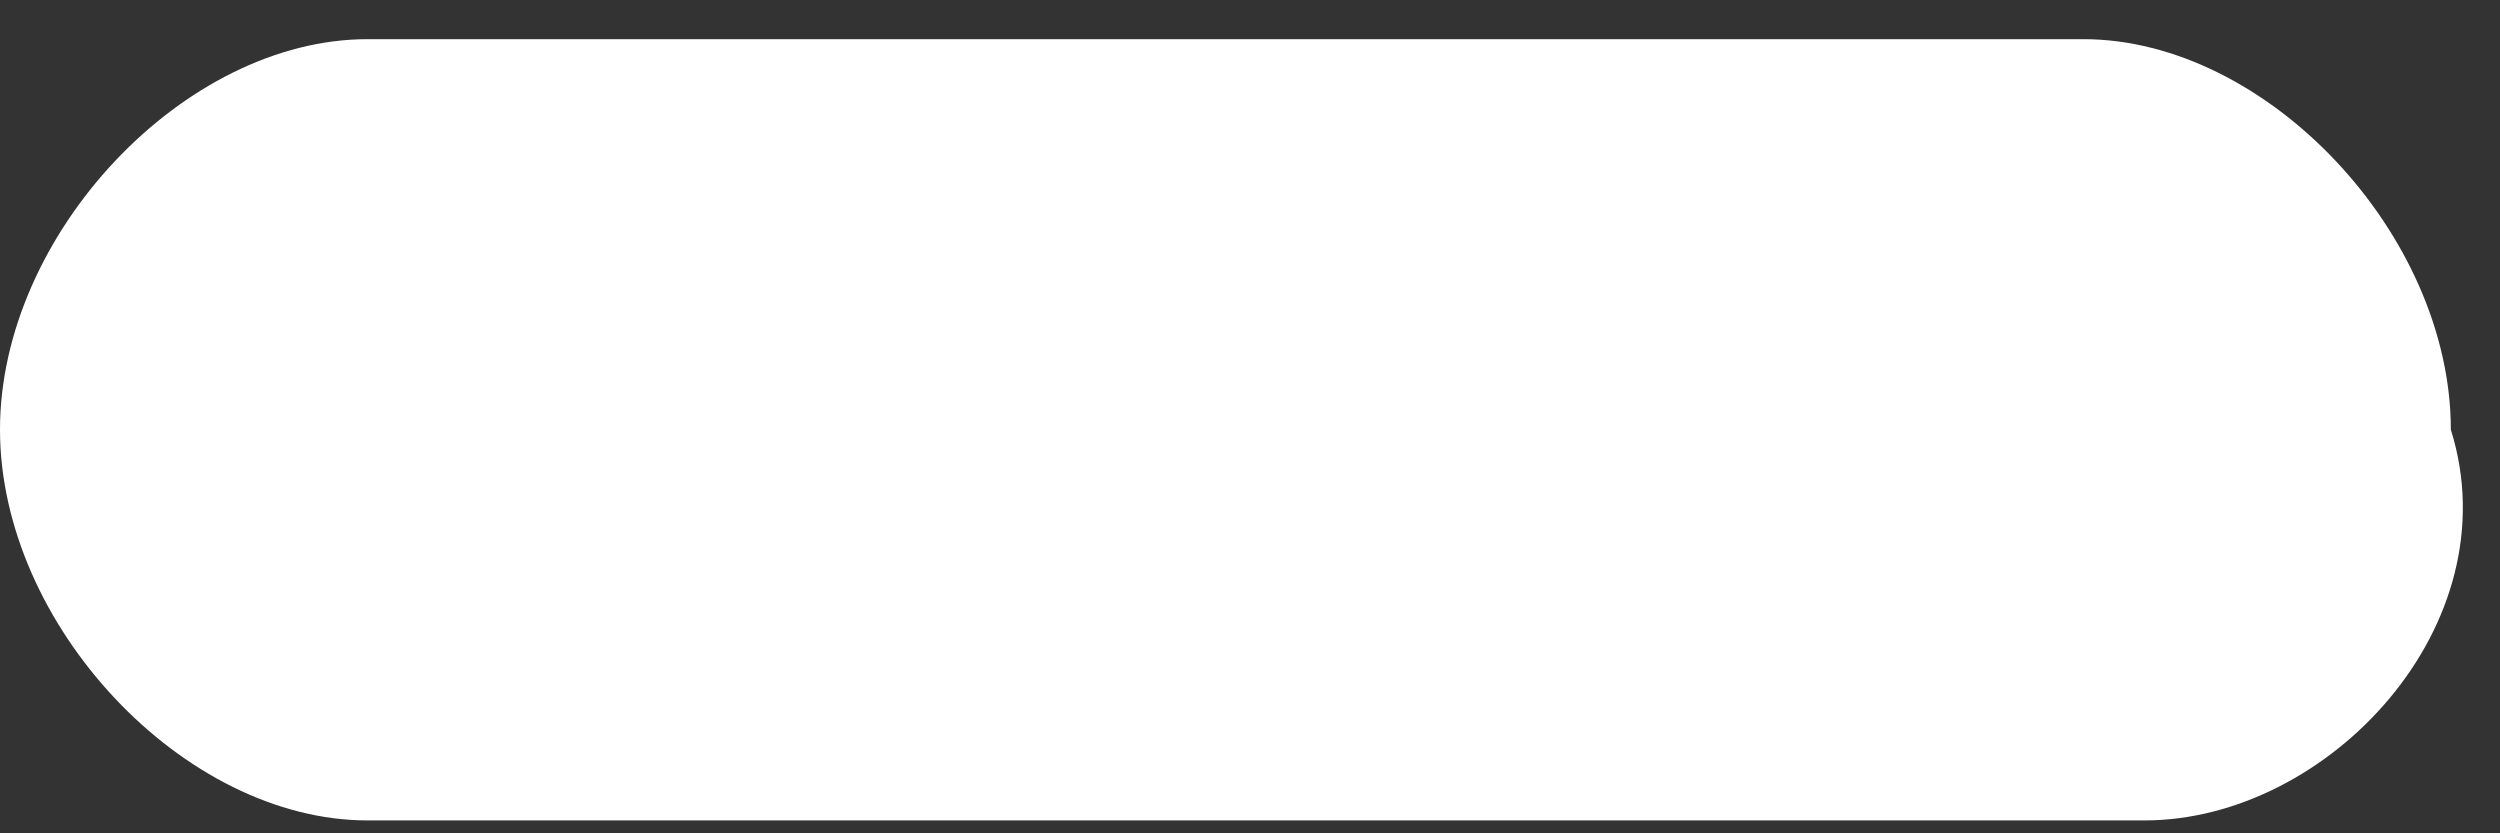 ﻿<?xml version="1.0" encoding="utf-8"?>
<svg version="1.1" xmlns:xlink="http://www.w3.org/1999/xlink" width="6px" height="2px" xmlns="http://www.w3.org/2000/svg">
  <rect width="100%" height="100%" fill="#333333" stroke="none"/>
  <g transform="matrix(1 0 0 1 -958 -85 )">
    <path d="M 5.882 1.031  C 6.029 1.5  5.588 1.969  5.147 1.969  L 0.882 1.969  C 0.441 1.969  0 1.5  0 1.031  C 0 0.563  0.441 0.094  0.882 0.094  L 5 0.094  C 5.441 0.094  5.882 0.563  5.882 1.031  Z " fill-rule="nonzero" fill="#ffffff" stroke="none" transform="matrix(1 0 0 1 958 85 )" />
  </g>
</svg>